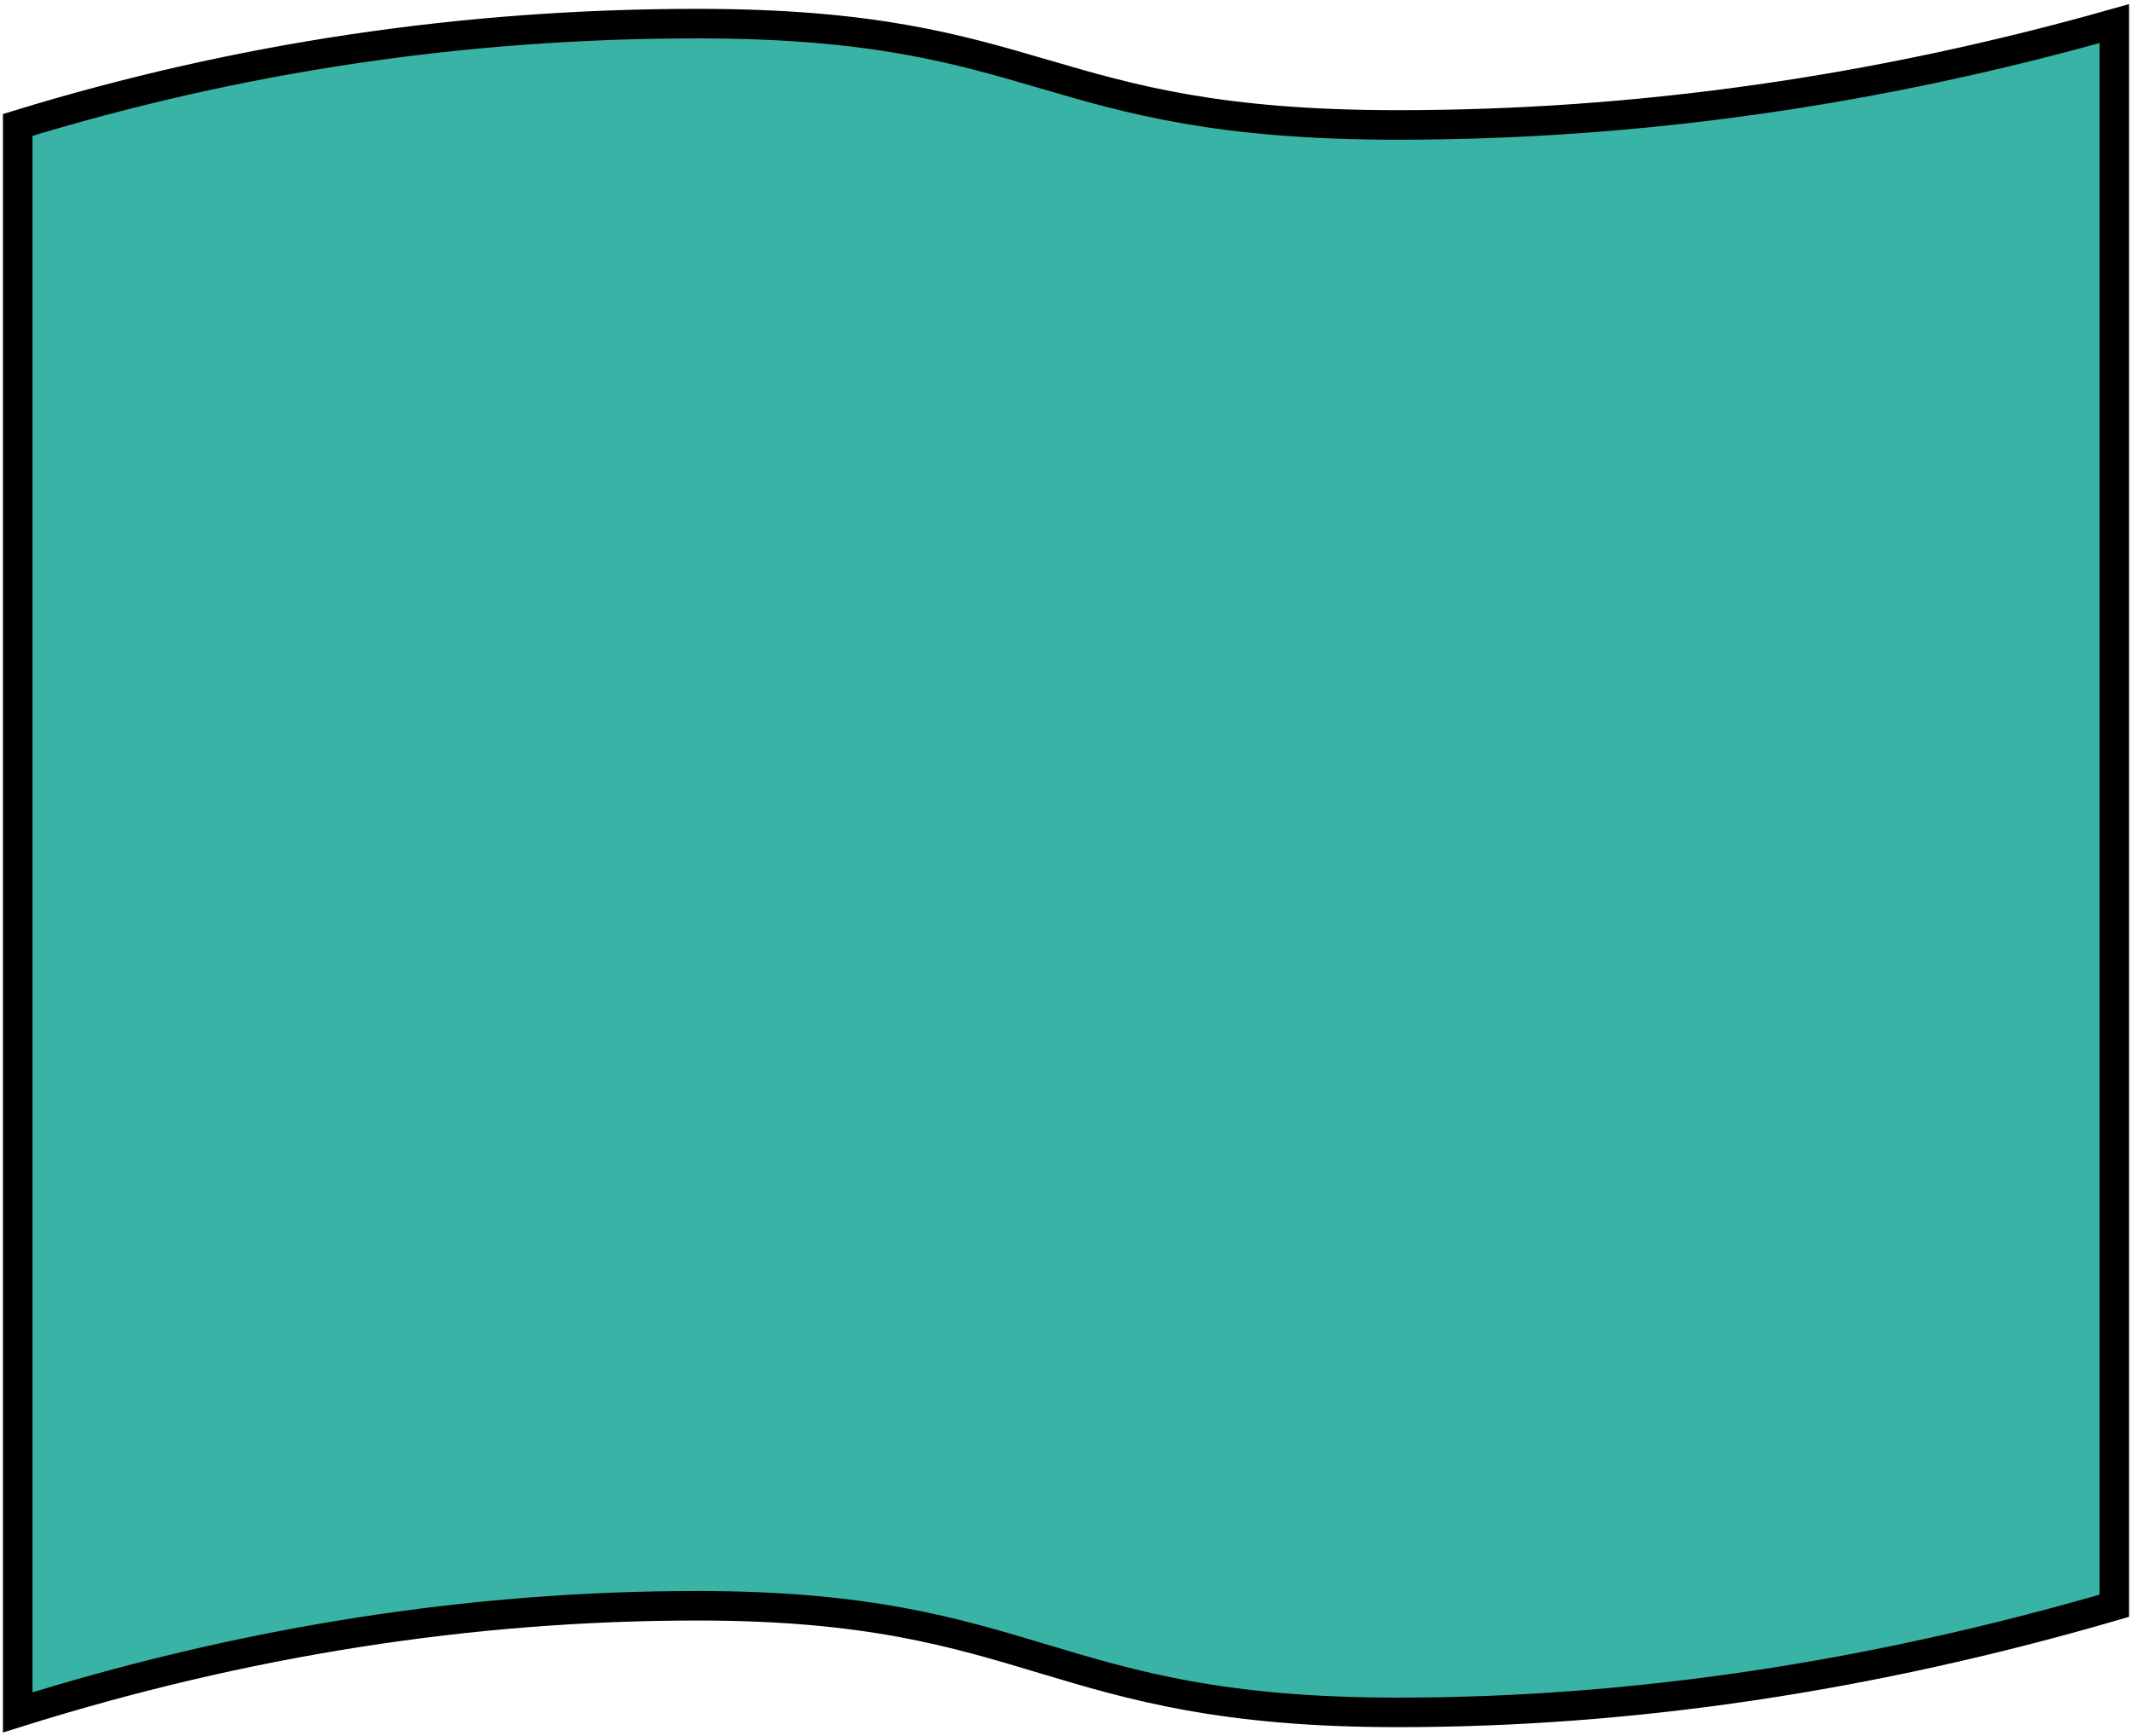 <svg height="294" viewBox="0 0 361 294" width="361" xmlns="http://www.w3.org/2000/svg"><path d="m0 286v-268.84c37.258-11.44 75.637-17.16 115.138-17.16 59.252 0 57.928 17.16 118.559 17.16 40.42 0 80.855-5.72 121.303-17.16v267.942c-41.334 12.039-81.768 18.058-121.303 18.058-59.303 0-60.959-18.058-118.559-18.058-38.4 0-76.779 6.019-115.138 18.058z" fill="#39b3a6" fill-rule="evenodd" stroke="#000" stroke-width="5" transform="translate(3 4)"/></svg>